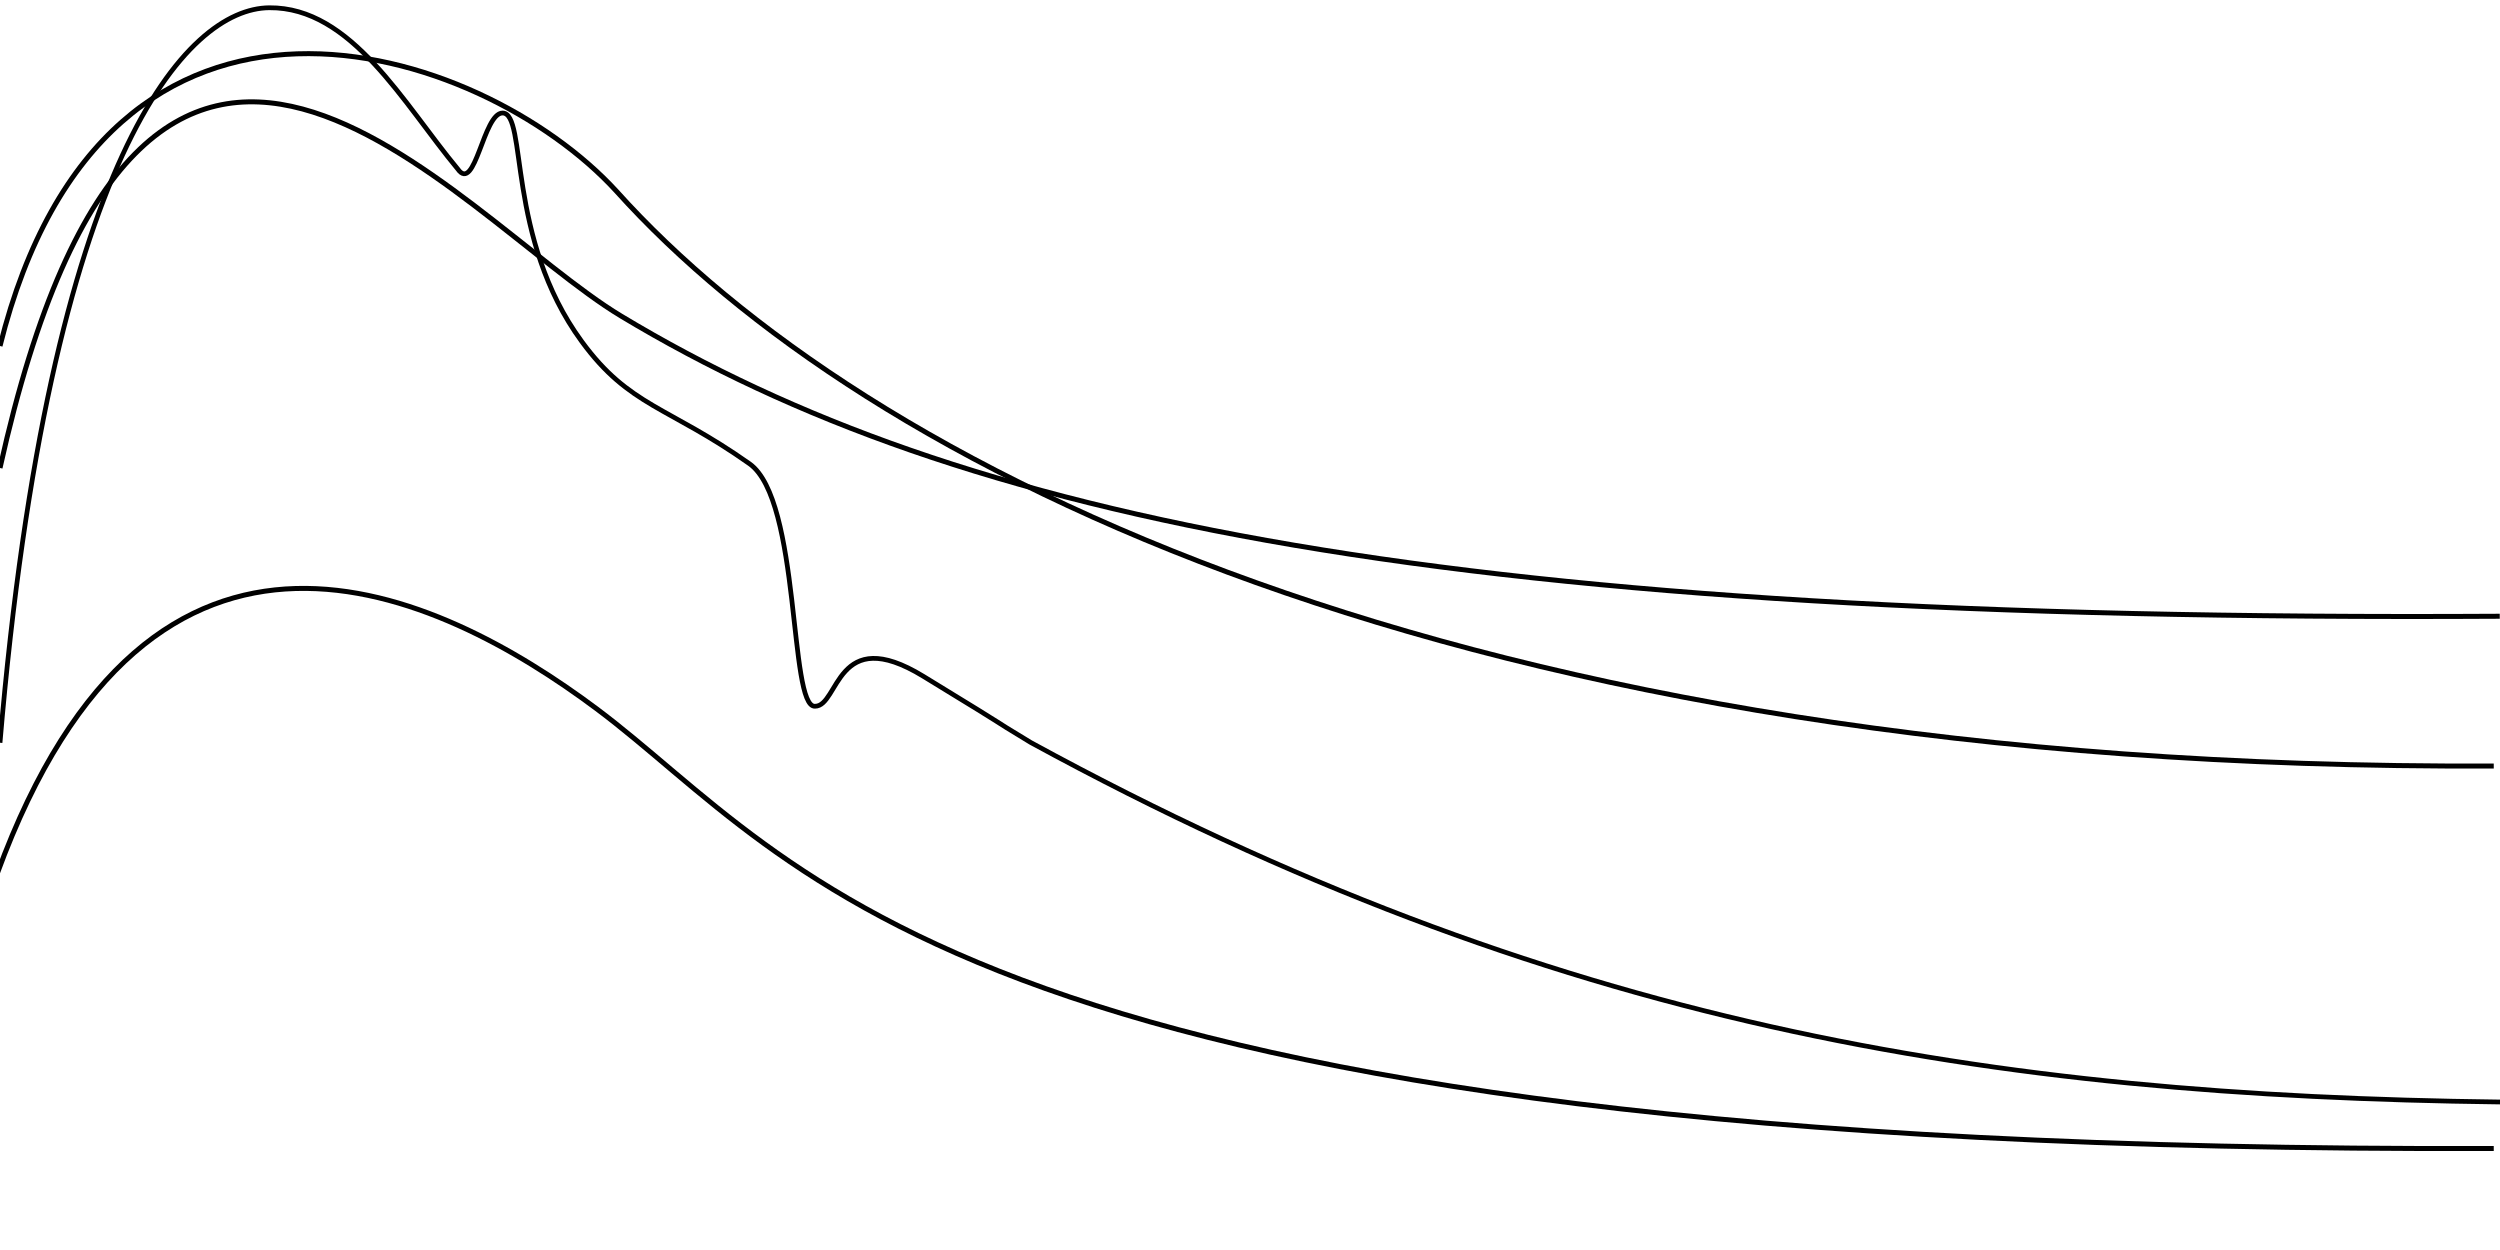 <?xml version="1.0" encoding="UTF-8" standalone="no"?>
<!-- Created with Inkscape (http://www.inkscape.org/) -->

<svg
   xmlns:dc="http://purl.org/dc/elements/1.1/"
   xmlns:cc="http://creativecommons.org/ns#"
   xmlns:rdf="http://www.w3.org/1999/02/22-rdf-syntax-ns#"
   xmlns:svg="http://www.w3.org/2000/svg"
   xmlns="http://www.w3.org/2000/svg"
   xmlns:sodipodi="http://sodipodi.sourceforge.net/DTD/sodipodi-0.dtd"
   xmlns:inkscape="http://www.inkscape.org/namespaces/inkscape"
   width="10"
   height="5"
   id="svg2"
   version="1.1"
   inkscape:version="0.48+devel r"
   sodipodi:docname="dynamics_of_anthropomorphism.svg">
  <defs
     id="defs4" />
  <sodipodi:namedview
     id="base"
     pagecolor="#ffffff"
     bordercolor="#666666"
     borderopacity="1.0"
     inkscape:pageopacity="0.0"
     inkscape:pageshadow="2"
     inkscape:zoom="64"
     inkscape:cx="4.06"
     inkscape:cy="3.75"
     inkscape:document-units="px"
     inkscape:current-layer="layer1"
     showgrid="false"
     inkscape:window-width="1600"
     inkscape:window-height="838"
     inkscape:window-x="0"
     inkscape:window-y="27"
     inkscape:window-maximized="1"
     fit-margin-top="0"
     fit-margin-left="0"
     fit-margin-right="0"
     fit-margin-bottom="0" />
  <g
     inkscape:label="Layer 1"
     inkscape:groupmode="layer"
     id="layer1"
     transform="translate(-0.125,4.594)">
    <path
       style="fill:none;stroke:#000000;stroke-width:0.019px;stroke-linecap:butt;stroke-linejoin:miter;stroke-opacity:1"
       d="m 0.125,-1.623 c 0.199,-2.351 0.748,-2.937 1.077,-2.94 0.329,-0.003 0.537,0.384 0.754,0.645 0.07,0.1 0.102,-0.223 0.179,-0.224 0.1,0 0.013,0.499 0.317,0.914 0.191,0.261 0.344,0.258 0.671,0.489 0.206,0.146 0.157,0.976 0.262,0.97 0.097,0 0.083,-0.334 0.433,-0.12 0.431,0.263 0.217,0.136 0.43,0.265 2.086,1.138 3.85,1.413 5.877,1.438"
       id="path3020"
       inkscape:connector-curvature="0"
       sodipodi:nodetypes="czcssssscc" />
    <path
       style="fill:none;stroke:#000000;stroke-width:0.02;stroke-linecap:butt;stroke-linejoin:miter;stroke-miterlimit:4;stroke-opacity:1;stroke-dasharray:none"
       d="M 0.114,-1.1 C 0.733,-2.79 1.88,-2.23 2.51,-1.76 3.34,-1.14 3.94,0.02 10.1,0"
       id="path4032"
       inkscape:connector-curvature="0"
       sodipodi:nodetypes="csc" />
    <path
       sodipodi:nodetypes="csc"
       inkscape:connector-curvature="0"
       id="path4035"
       d="M 0.125,-3.21 C 0.549,-4.91 2.05,-4.42 2.59,-3.83 3.57,-2.74 5.93,-1.51 10.1,-1.53"
       style="fill:none;stroke:#000000;stroke-width:0.02;stroke-linecap:butt;stroke-linejoin:miter;stroke-miterlimit:4;stroke-opacity:1;stroke-dasharray:none" />
    <path
       style="fill:none;stroke:#000000;stroke-width:0.02;stroke-linecap:butt;stroke-linejoin:miter;stroke-miterlimit:4;stroke-opacity:1;stroke-dasharray:none"
       d="M 0.125,-2.722 C 0.705,-5.34 1.943,-3.731 2.609,-3.33 c 1.362,0.82 3.317,1.225 7.515,1.201"
       id="path4037"
       inkscape:connector-curvature="0"
       sodipodi:nodetypes="csc" />
  </g>
</svg>
